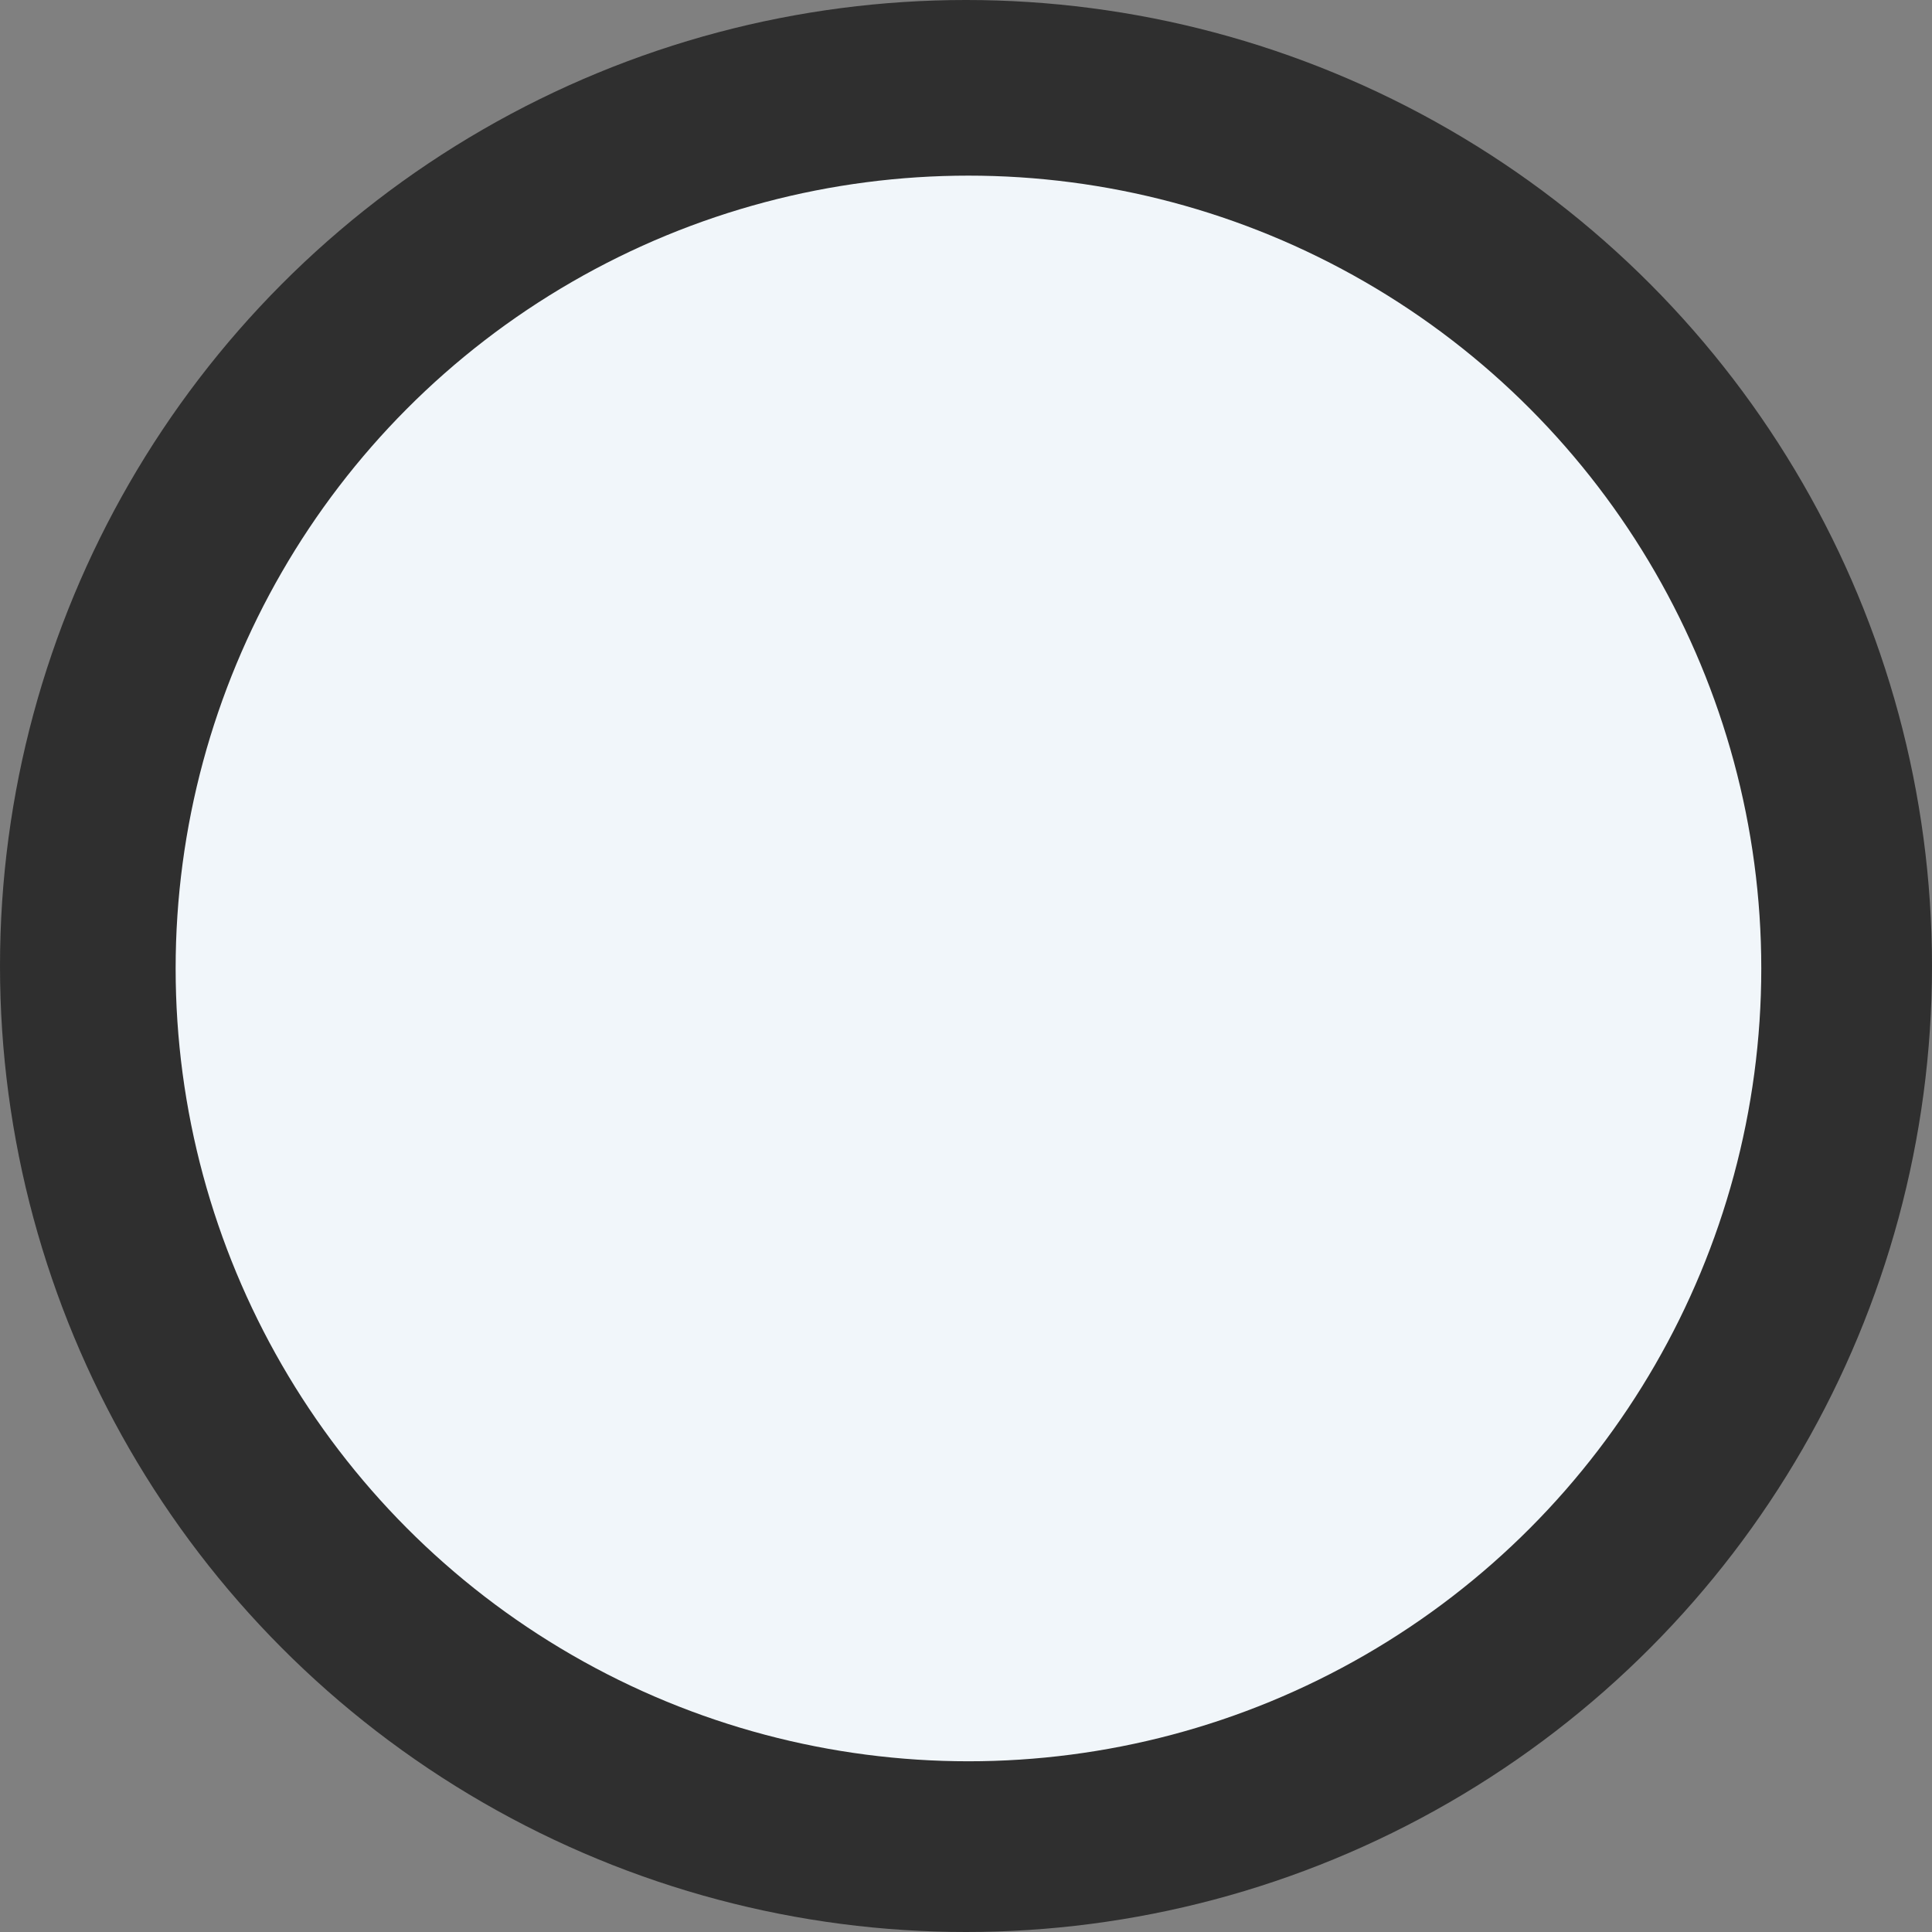 <svg width="55" height="55" viewBox="0 0 55 55" fill="none" xmlns="http://www.w3.org/2000/svg">
<rect x="0" y="0" width="55" height="55" fill="#808080" stroke="none"/>
<circle opacity="0.75" cx="27.5" cy="27.5" r="27.5" fill="#141414"/>
<circle cx="27.57" cy="27.57" r="22.57" fill="#F1F6FA"/>
</svg>
